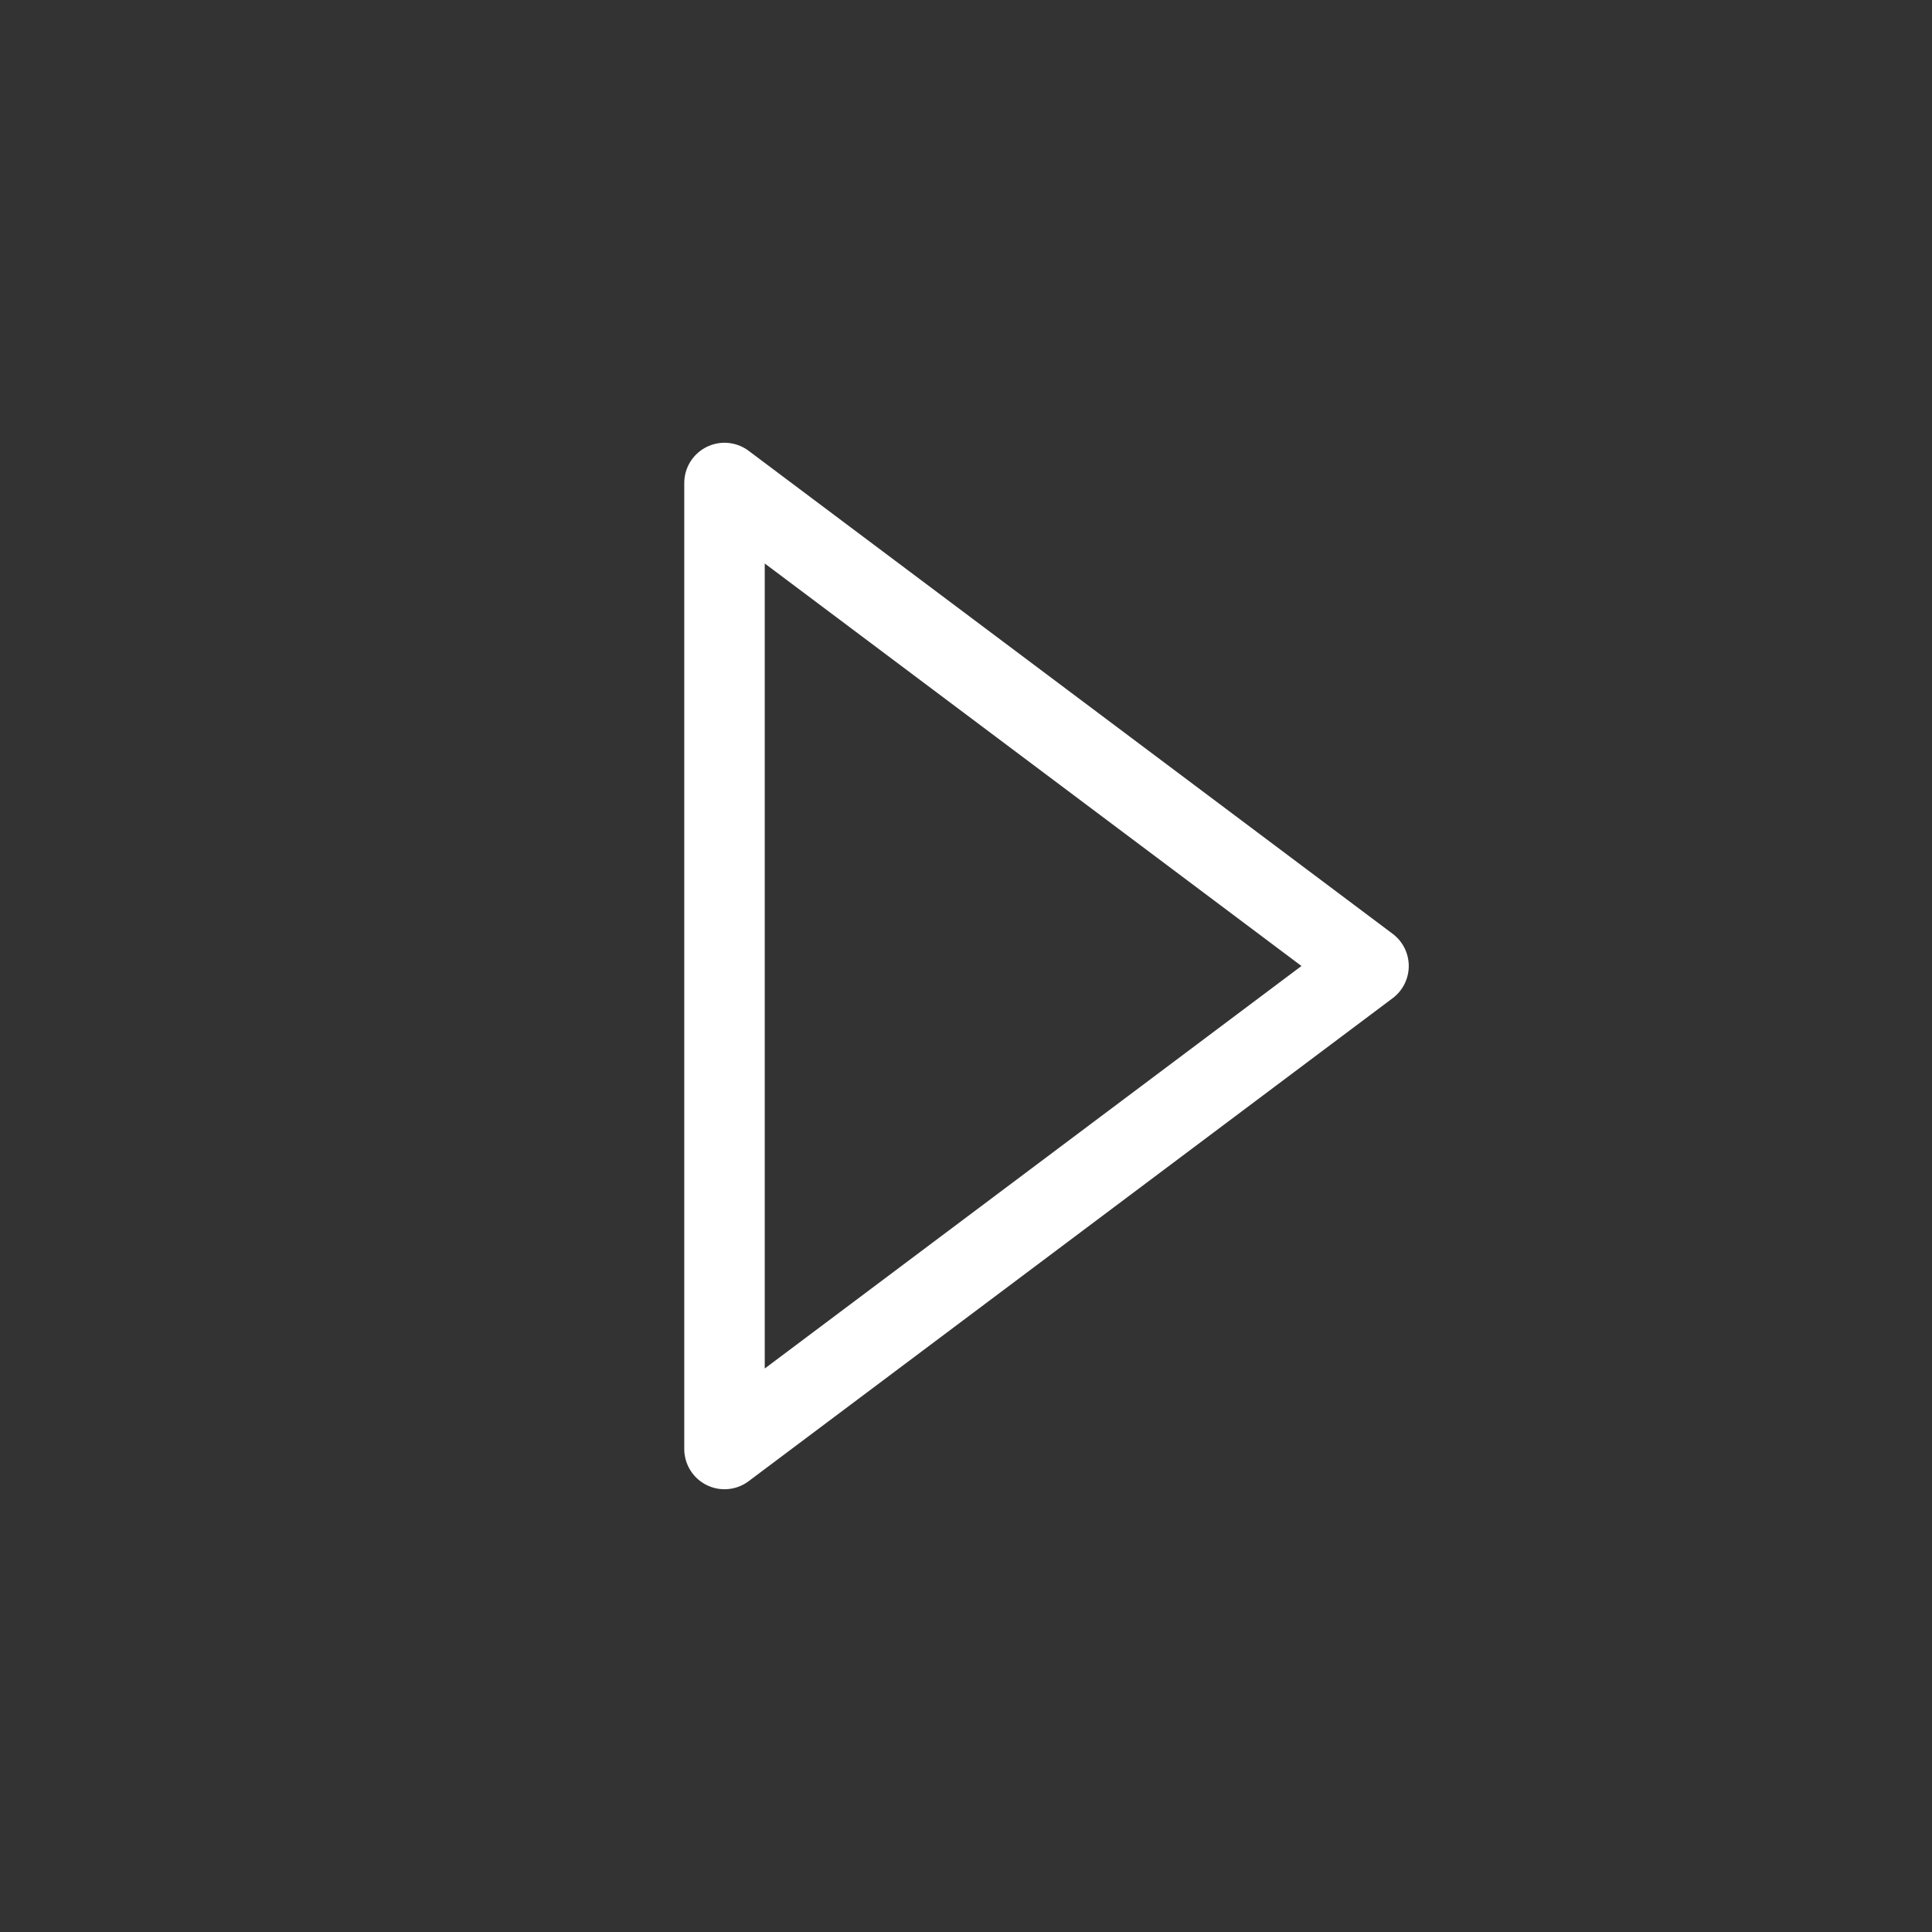 <svg width="32" height="32" viewBox="0 0 32 32" fill="none" xmlns="http://www.w3.org/2000/svg">
<rect x="0" y="0" width="32" height="32" fill="#333333" stroke="none"/>
<path d="M22.667 16L12 8V24L22.667 16Z" stroke="white" stroke-width="1.333" stroke-linecap="round" stroke-linejoin="round"/>
</svg>
